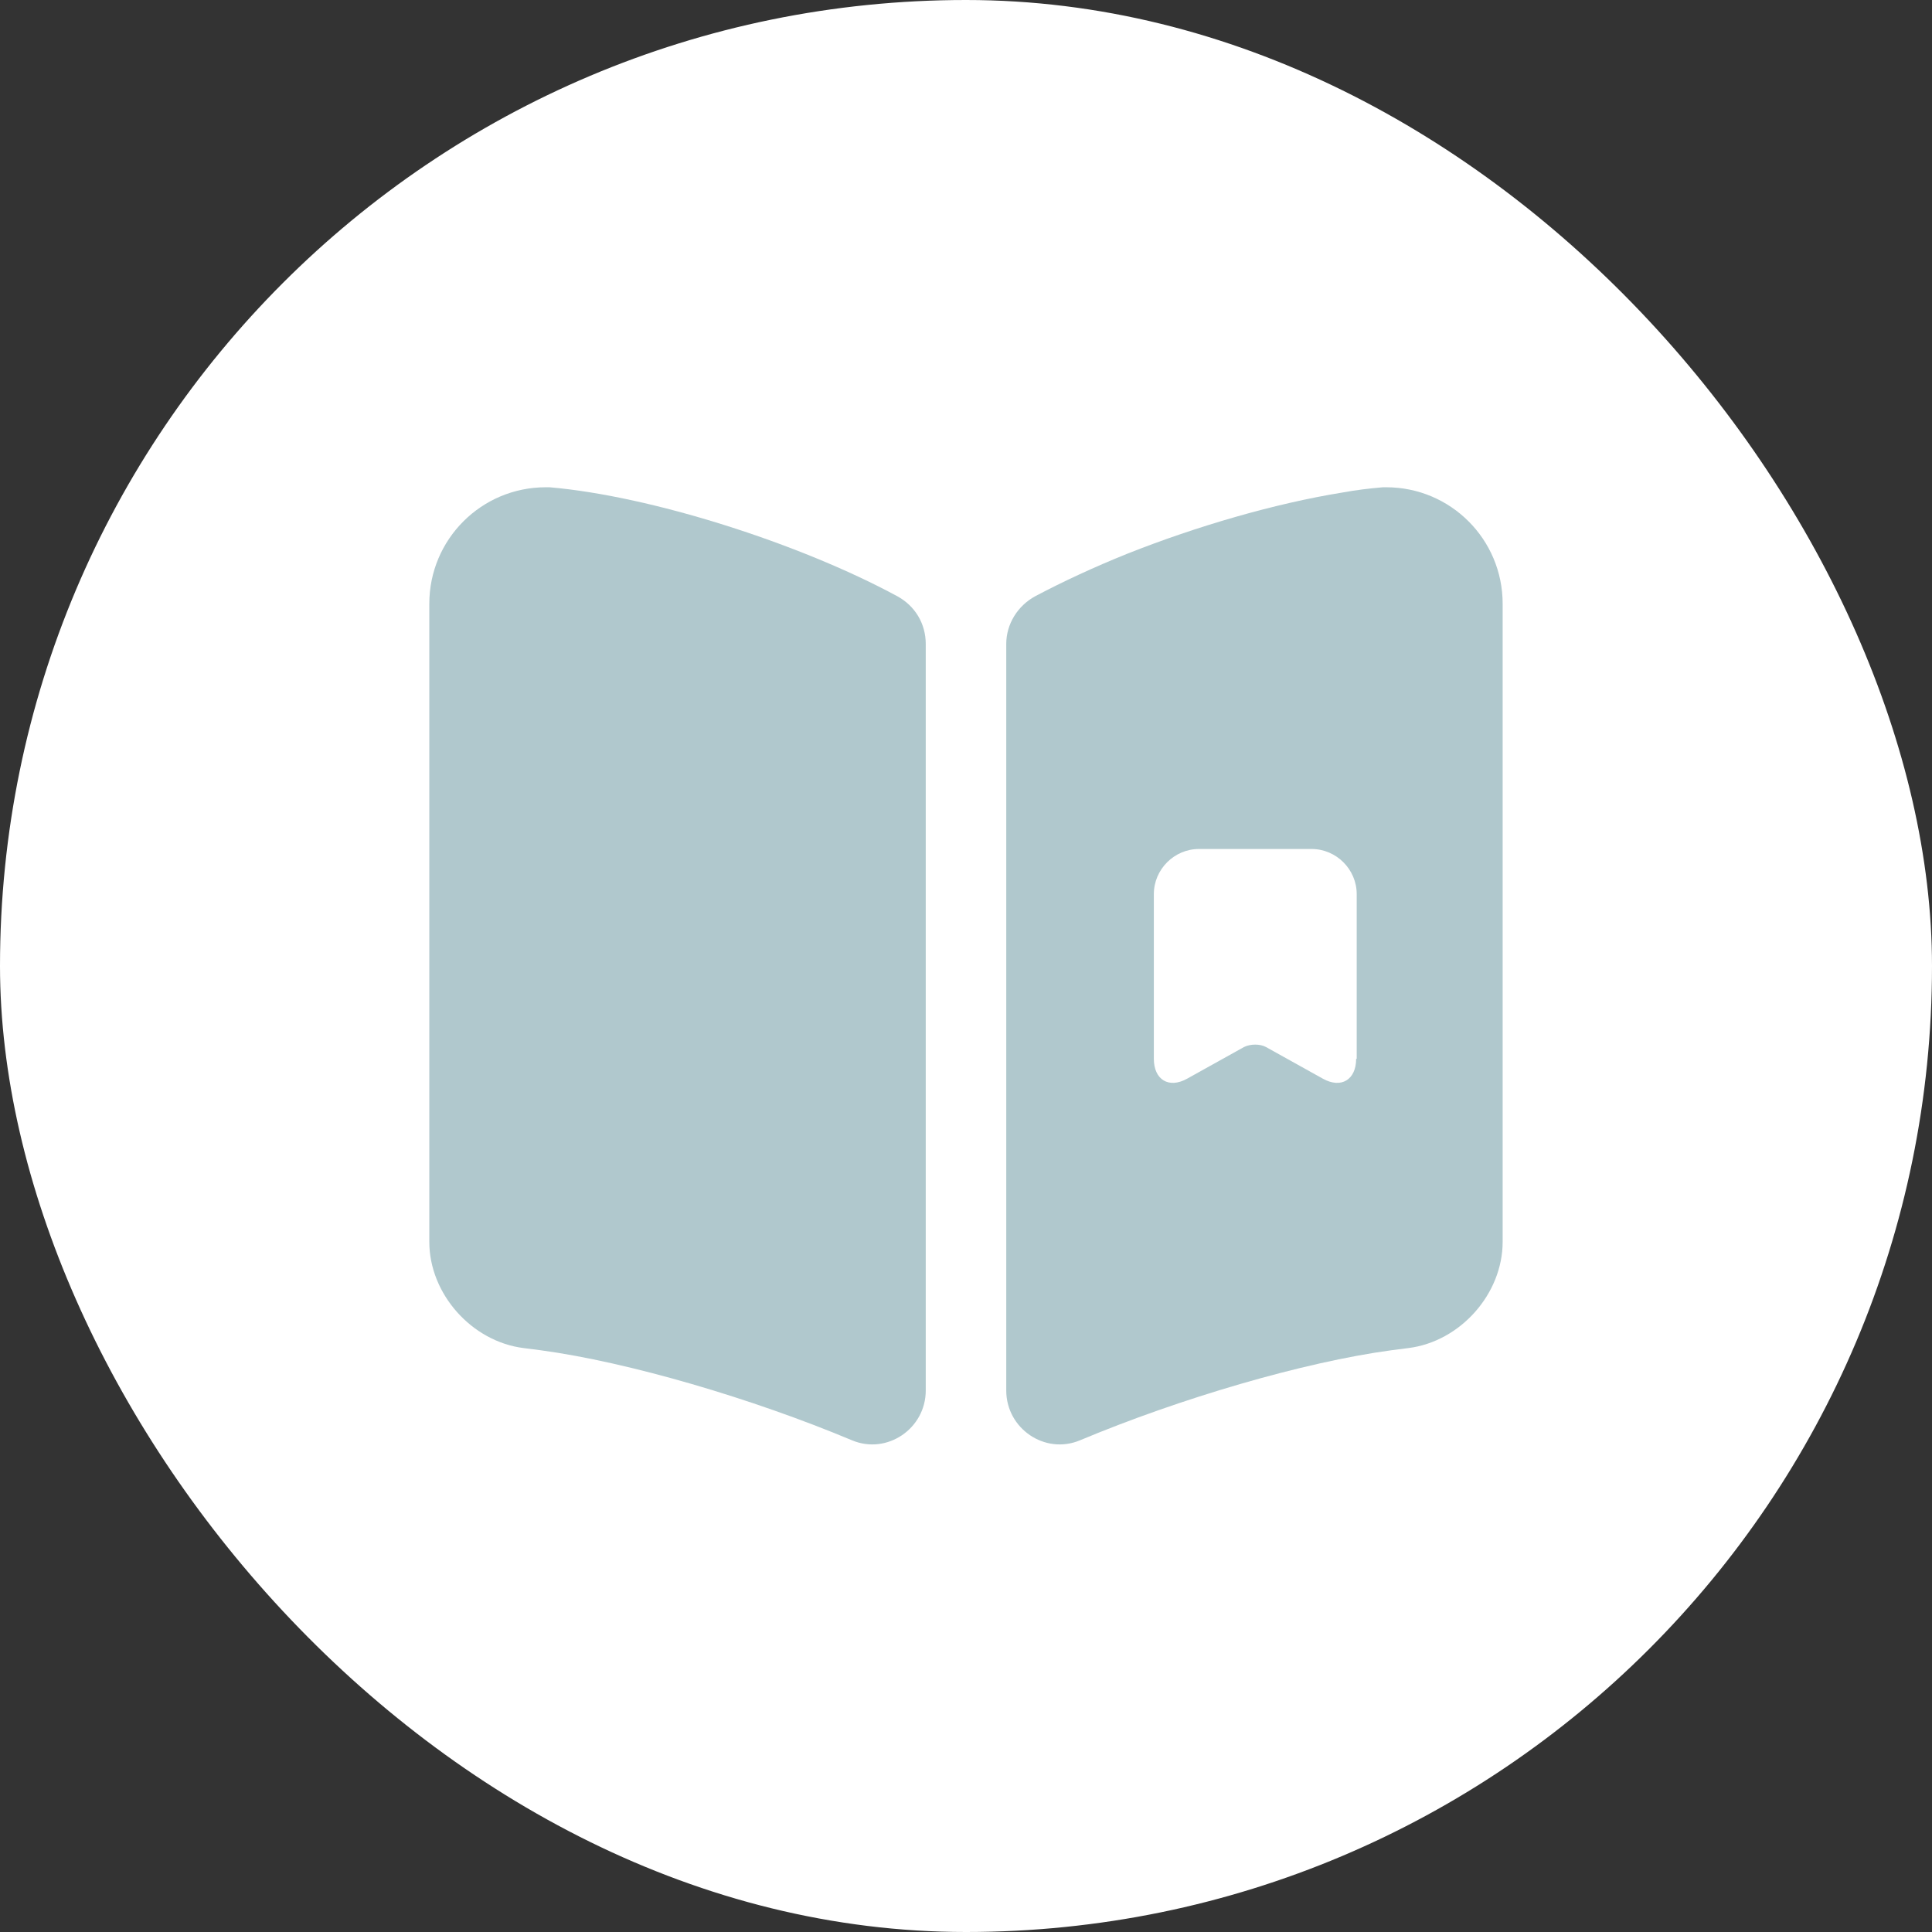 <svg width="48" height="48" viewBox="0 0 48 48" fill="none" xmlns="http://www.w3.org/2000/svg">
<rect x="0" y="0" width="48" height="48" fill="#333333" stroke="none"/>
<rect width="48" height="48" rx="24" fill="white"/>
<path d="M23 16V34.546C23 35.493 22.04 36.146 21.173 35.786C18.693 34.746 15.613 33.84 13.427 33.546L13.013 33.493C11.72 33.333 10.666 32.146 10.666 30.853V15C10.666 13.4 11.96 12.106 13.56 12.106H13.653C16.16 12.32 19.853 13.493 22.293 14.813C22.733 15.053 23 15.493 23 16Z" fill="#B0C8CD"/>
<path d="M34.44 12.106H34.36C34.04 12.133 33.693 12.173 33.333 12.24C31.693 12.506 29.747 13.066 28 13.76C27.173 14.093 26.4 14.453 25.72 14.813C25.28 15.053 25 15.506 25 16V34.546C25 35.493 25.96 36.146 26.827 35.786C29.307 34.746 32.387 33.84 34.573 33.546L34.987 33.493C36.28 33.333 37.333 32.146 37.333 30.853V15C37.333 13.4 36.04 12.106 34.44 12.106ZM33.693 26.306C33.693 26.826 33.32 27.053 32.867 26.8L31.453 26.013C31.307 25.933 31.067 25.933 30.907 26.013L29.493 26.8C29.04 27.053 28.667 26.826 28.667 26.306V22.213C28.667 21.6 29.173 21.093 29.787 21.093H32.587C33.2 21.093 33.707 21.6 33.707 22.213V26.306H33.693Z" fill="#B0C8CD"/>
</svg>
